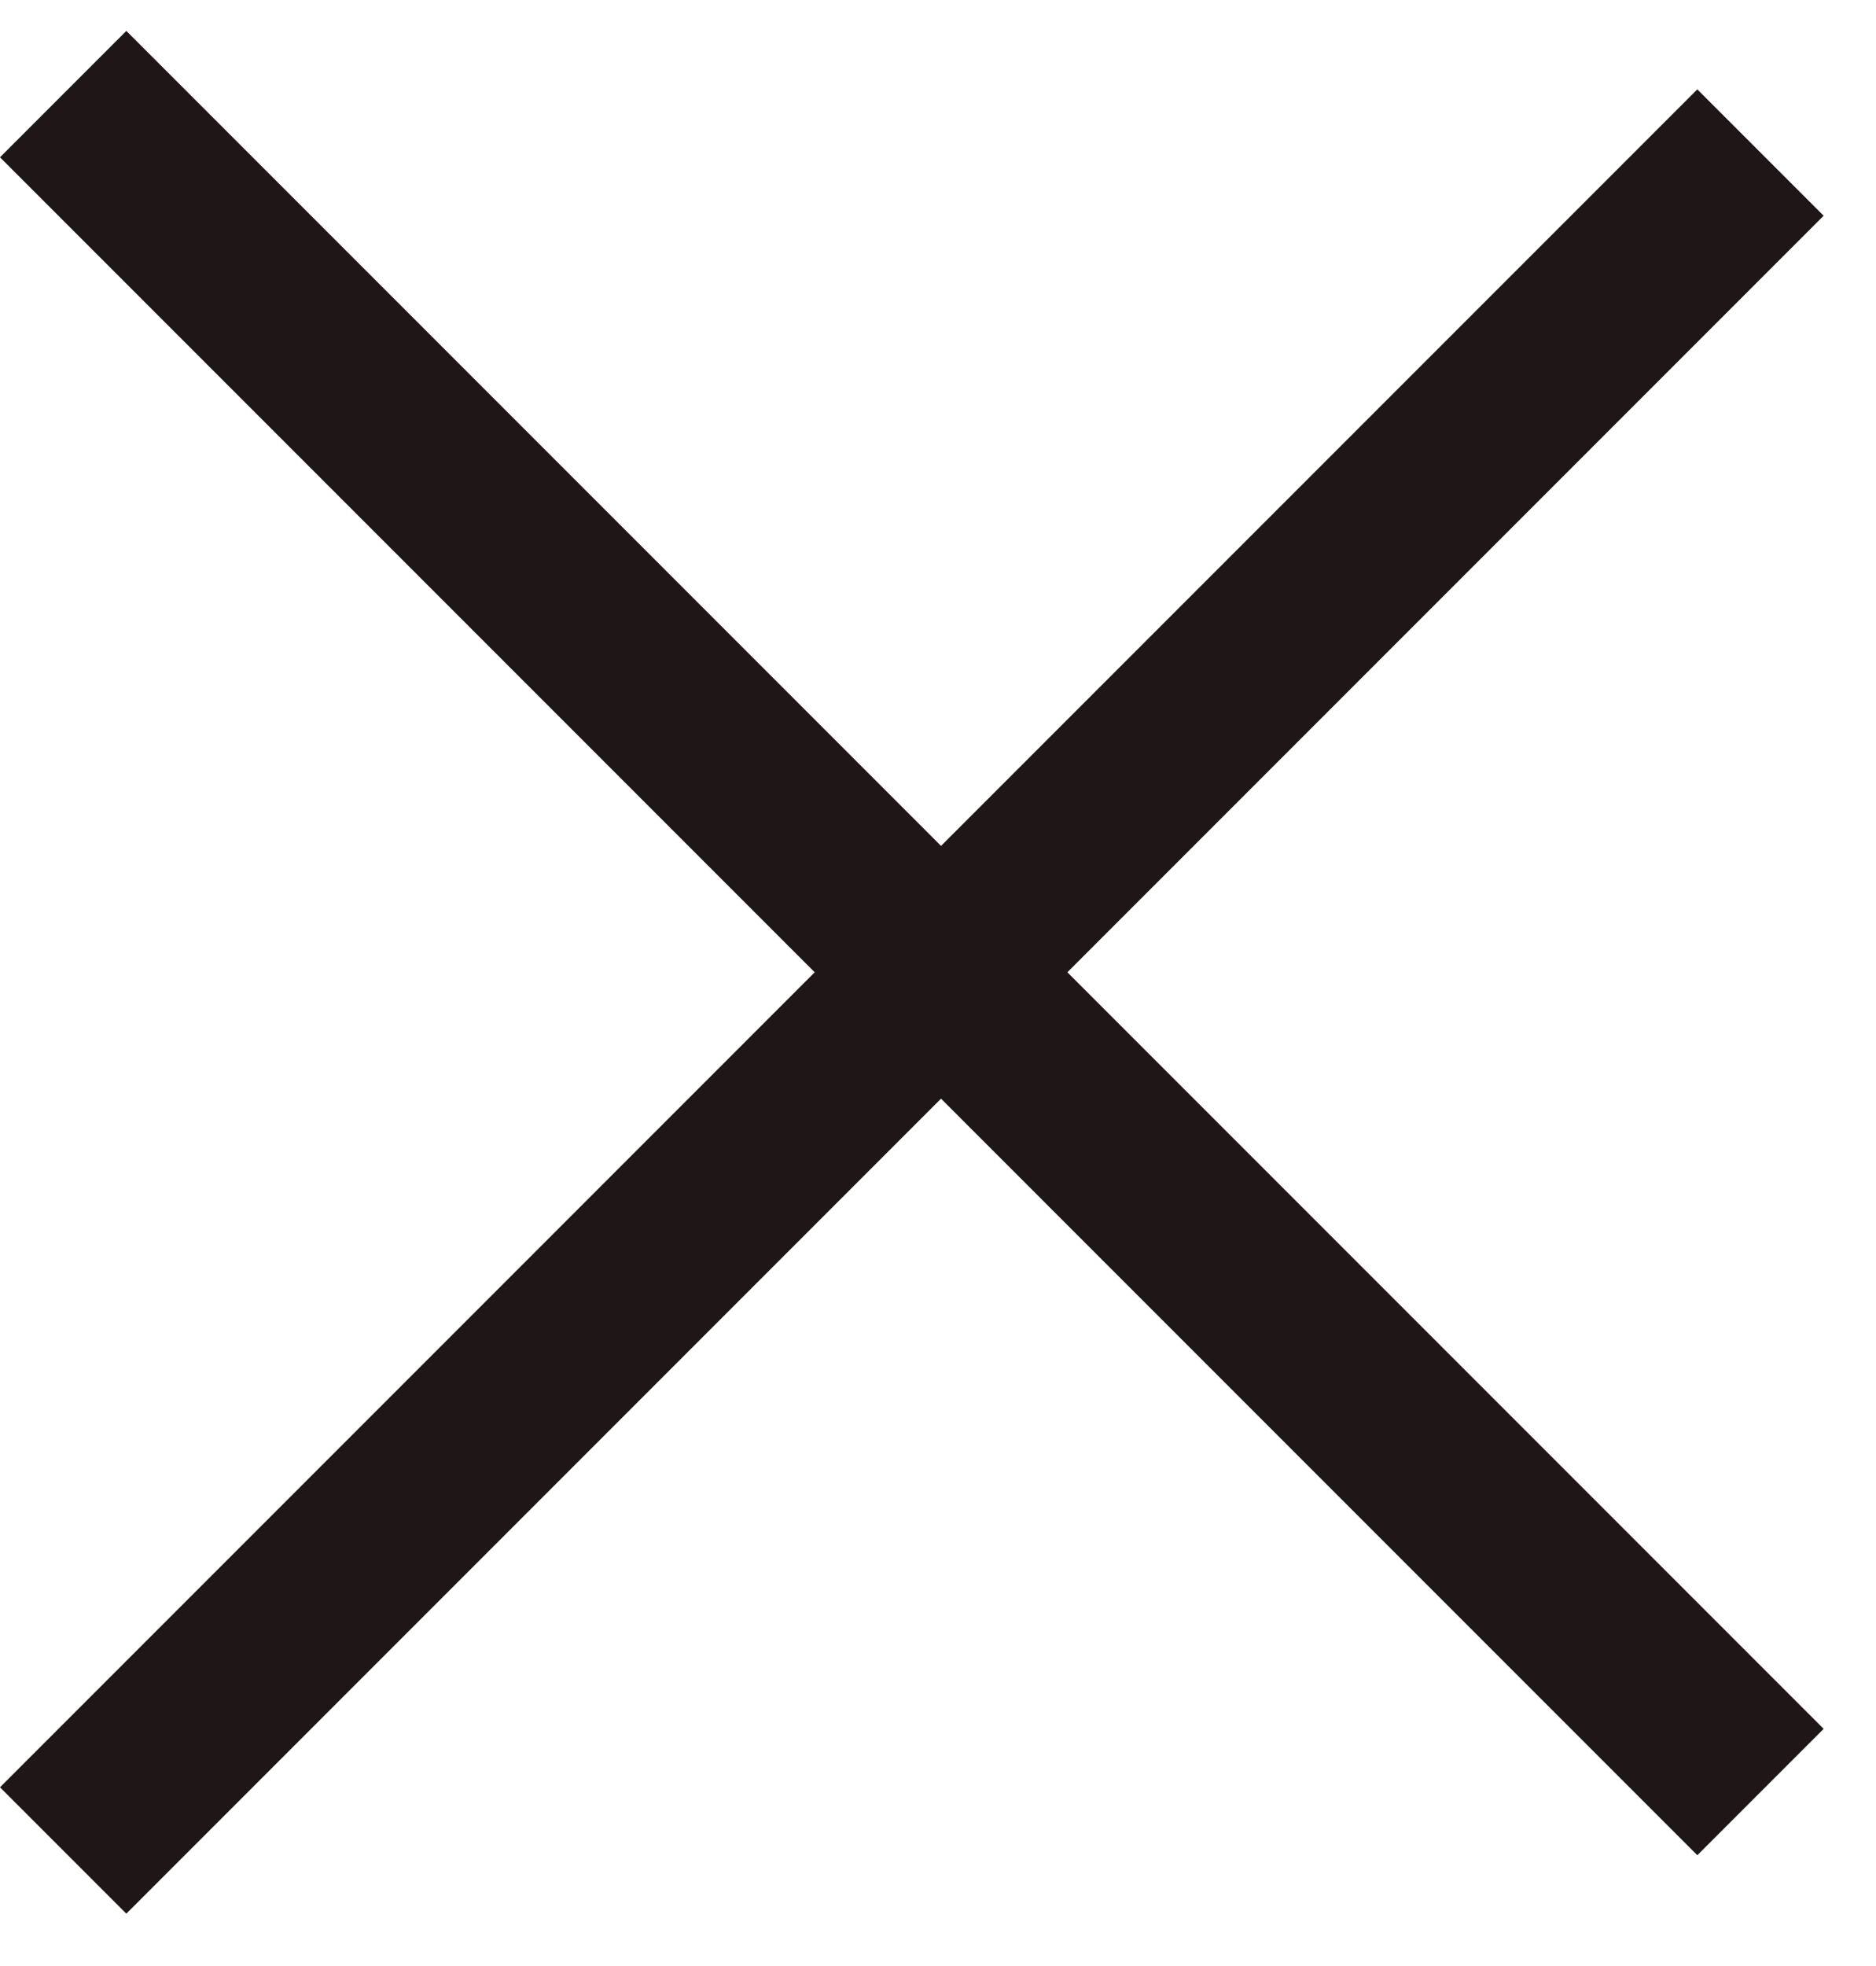 <svg width="21" height="22" viewBox="0 0 21 22" fill="none" xmlns="http://www.w3.org/2000/svg">
<line x1="19.707" y1="1.707" x2="0.707" y2="20.707" stroke="#1F1717" stroke-width="2"/>
<line x1="0.707" y1="1.053" x2="19.707" y2="20.053" stroke="#1F1717" stroke-width="2"/>
</svg>
